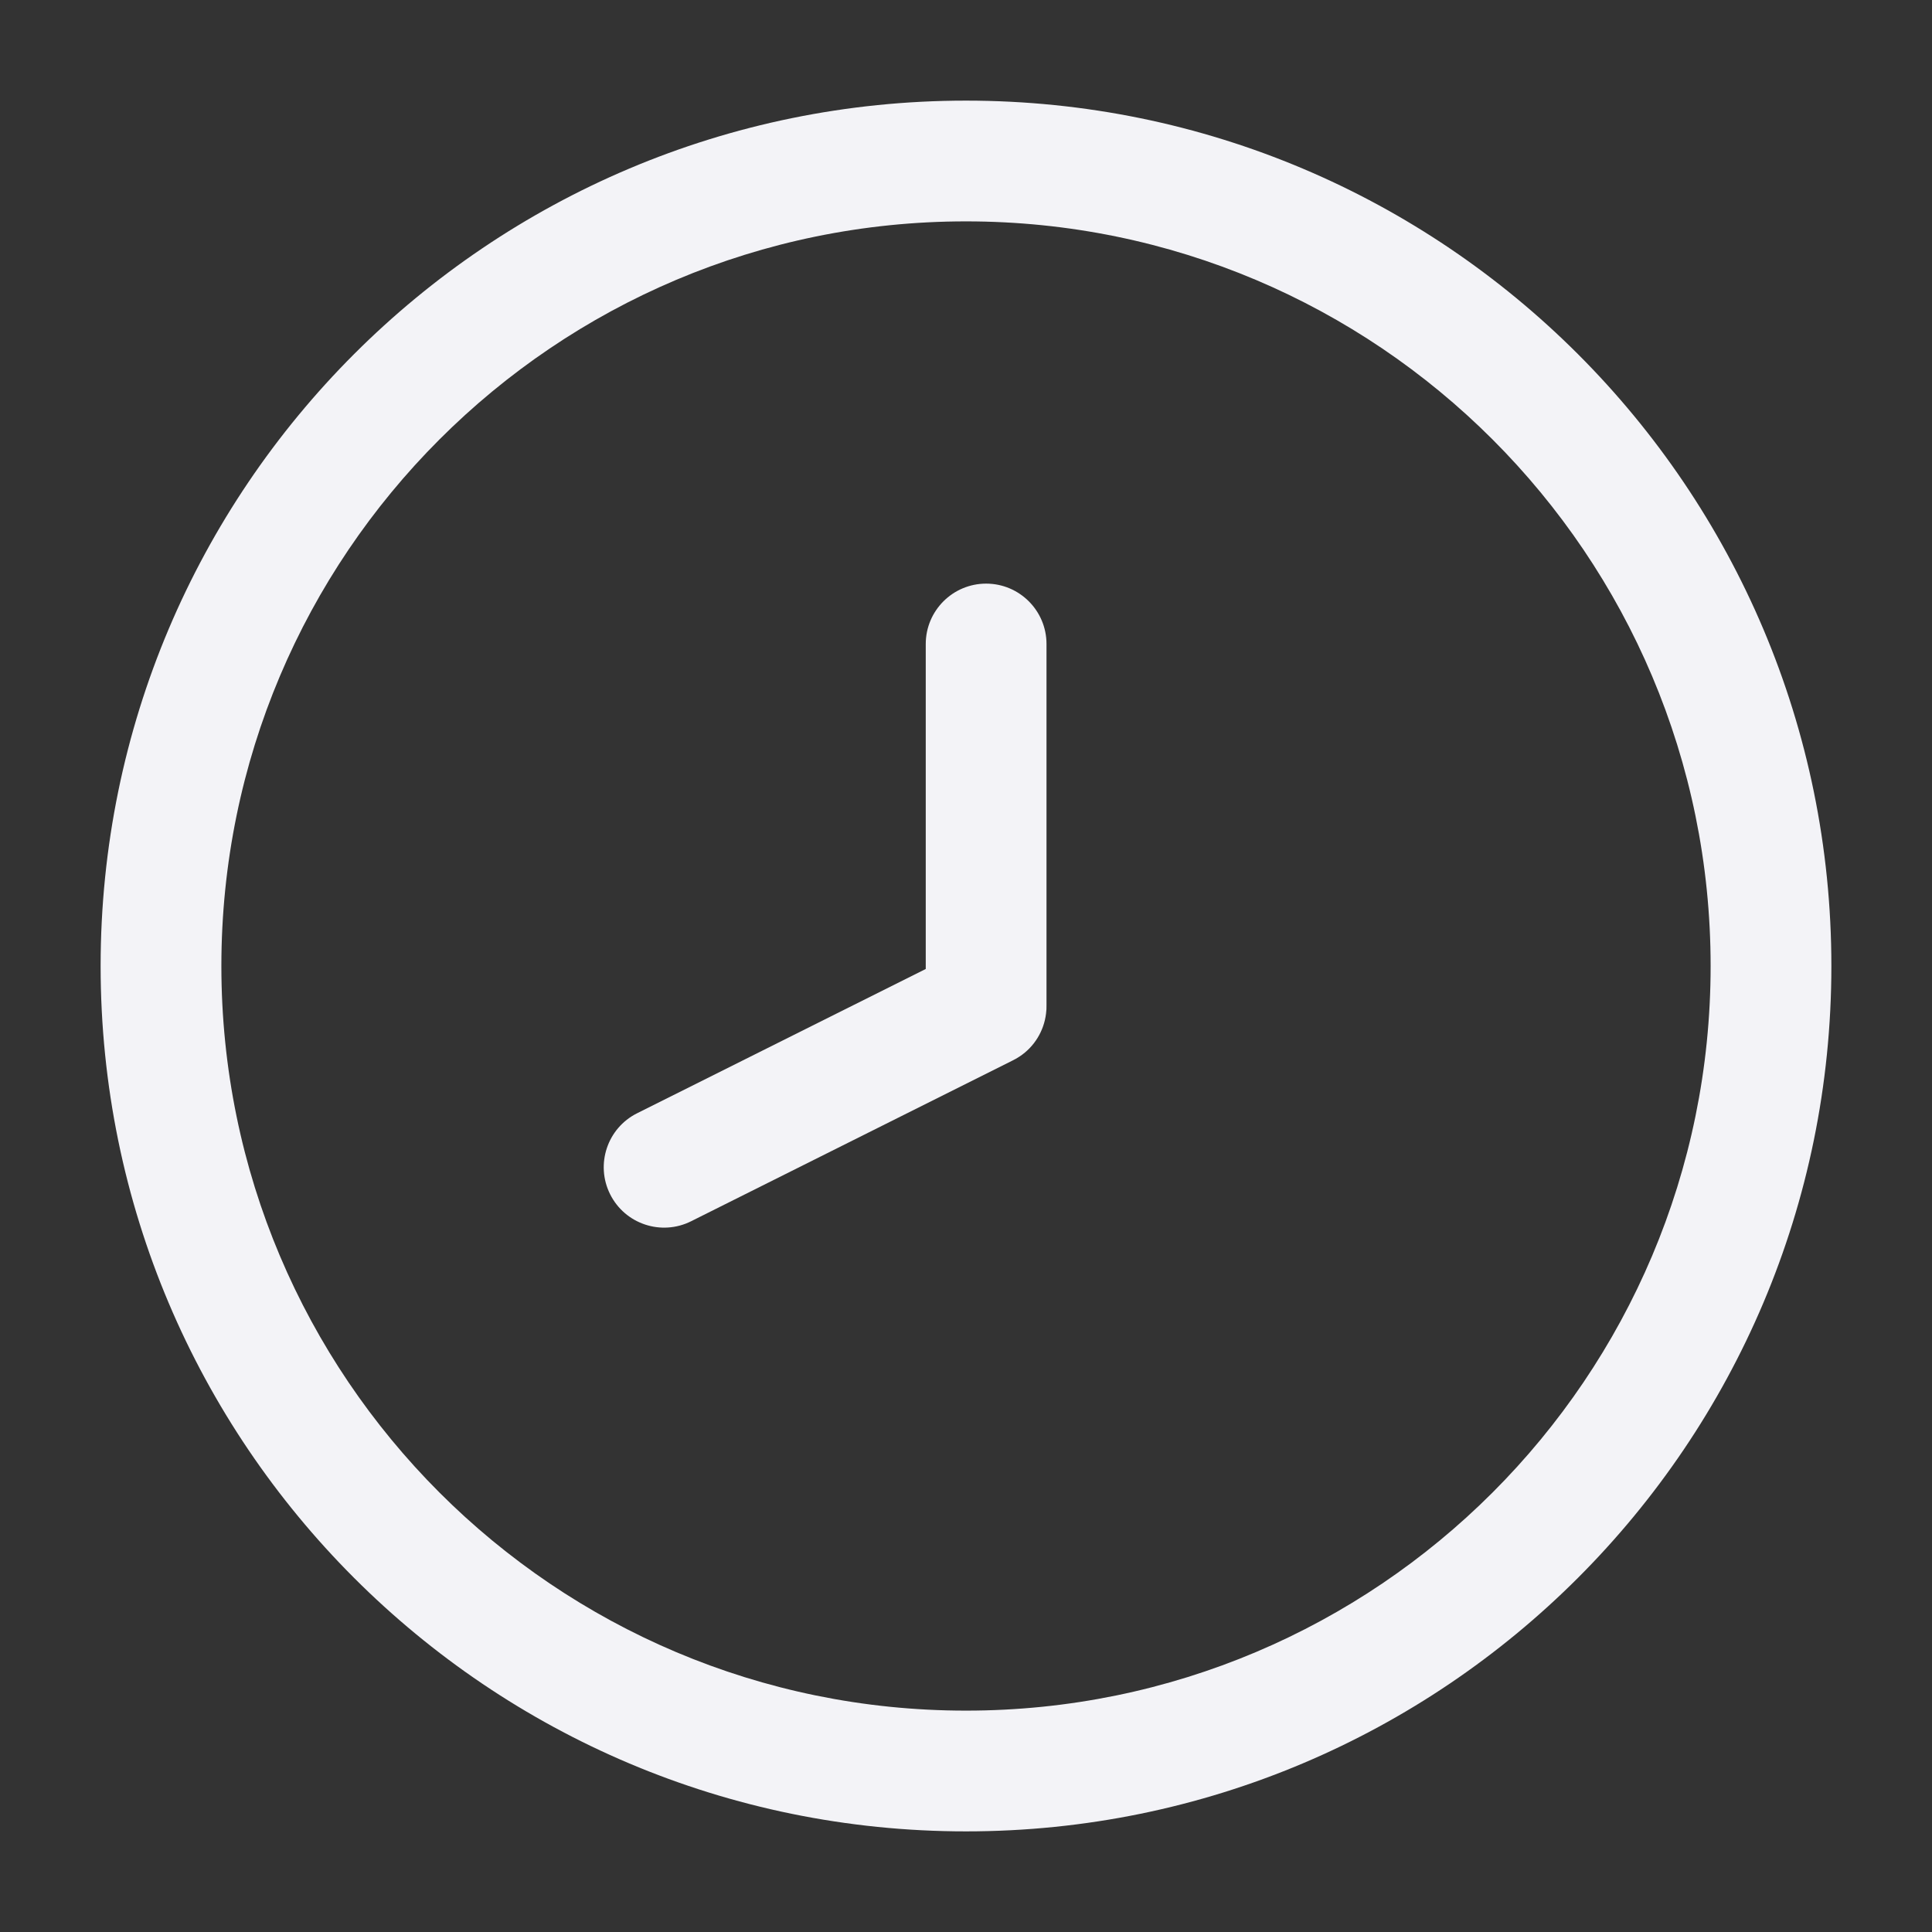 <svg width="24" height="24" viewBox="0 0 24 24" fill="none" xmlns="http://www.w3.org/2000/svg">
<rect x="0" y="0" width="24" height="24" fill="#333333" stroke="none"/>
<path d="M12.25 7.25C12.664 7.25 13 7.586 13 8V12.484C13.001 12.521 12.999 12.557 12.994 12.593C12.968 12.804 12.852 13.001 12.666 13.124C12.636 13.144 12.604 13.162 12.571 13.178L8.585 15.171C8.215 15.356 7.764 15.206 7.579 14.835C7.394 14.465 7.544 14.014 7.915 13.829L11.5 12.037V8C11.5 7.586 11.836 7.25 12.25 7.25Z" fill="#F3F3F7"/>
<path fill-rule="evenodd" clip-rule="evenodd" d="M1.25 12C1.25 6.063 6.063 1.25 12 1.25C17.937 1.25 22.75 6.063 22.75 12C22.75 17.937 17.937 22.75 12 22.75C6.063 22.75 1.25 17.937 1.25 12ZM12 2.75C6.891 2.75 2.75 6.891 2.75 12C2.75 17.109 6.891 21.25 12 21.25C17.109 21.25 21.25 17.109 21.25 12C21.25 6.891 17.109 2.75 12 2.75Z" fill="#F3F3F7"/>
</svg>
